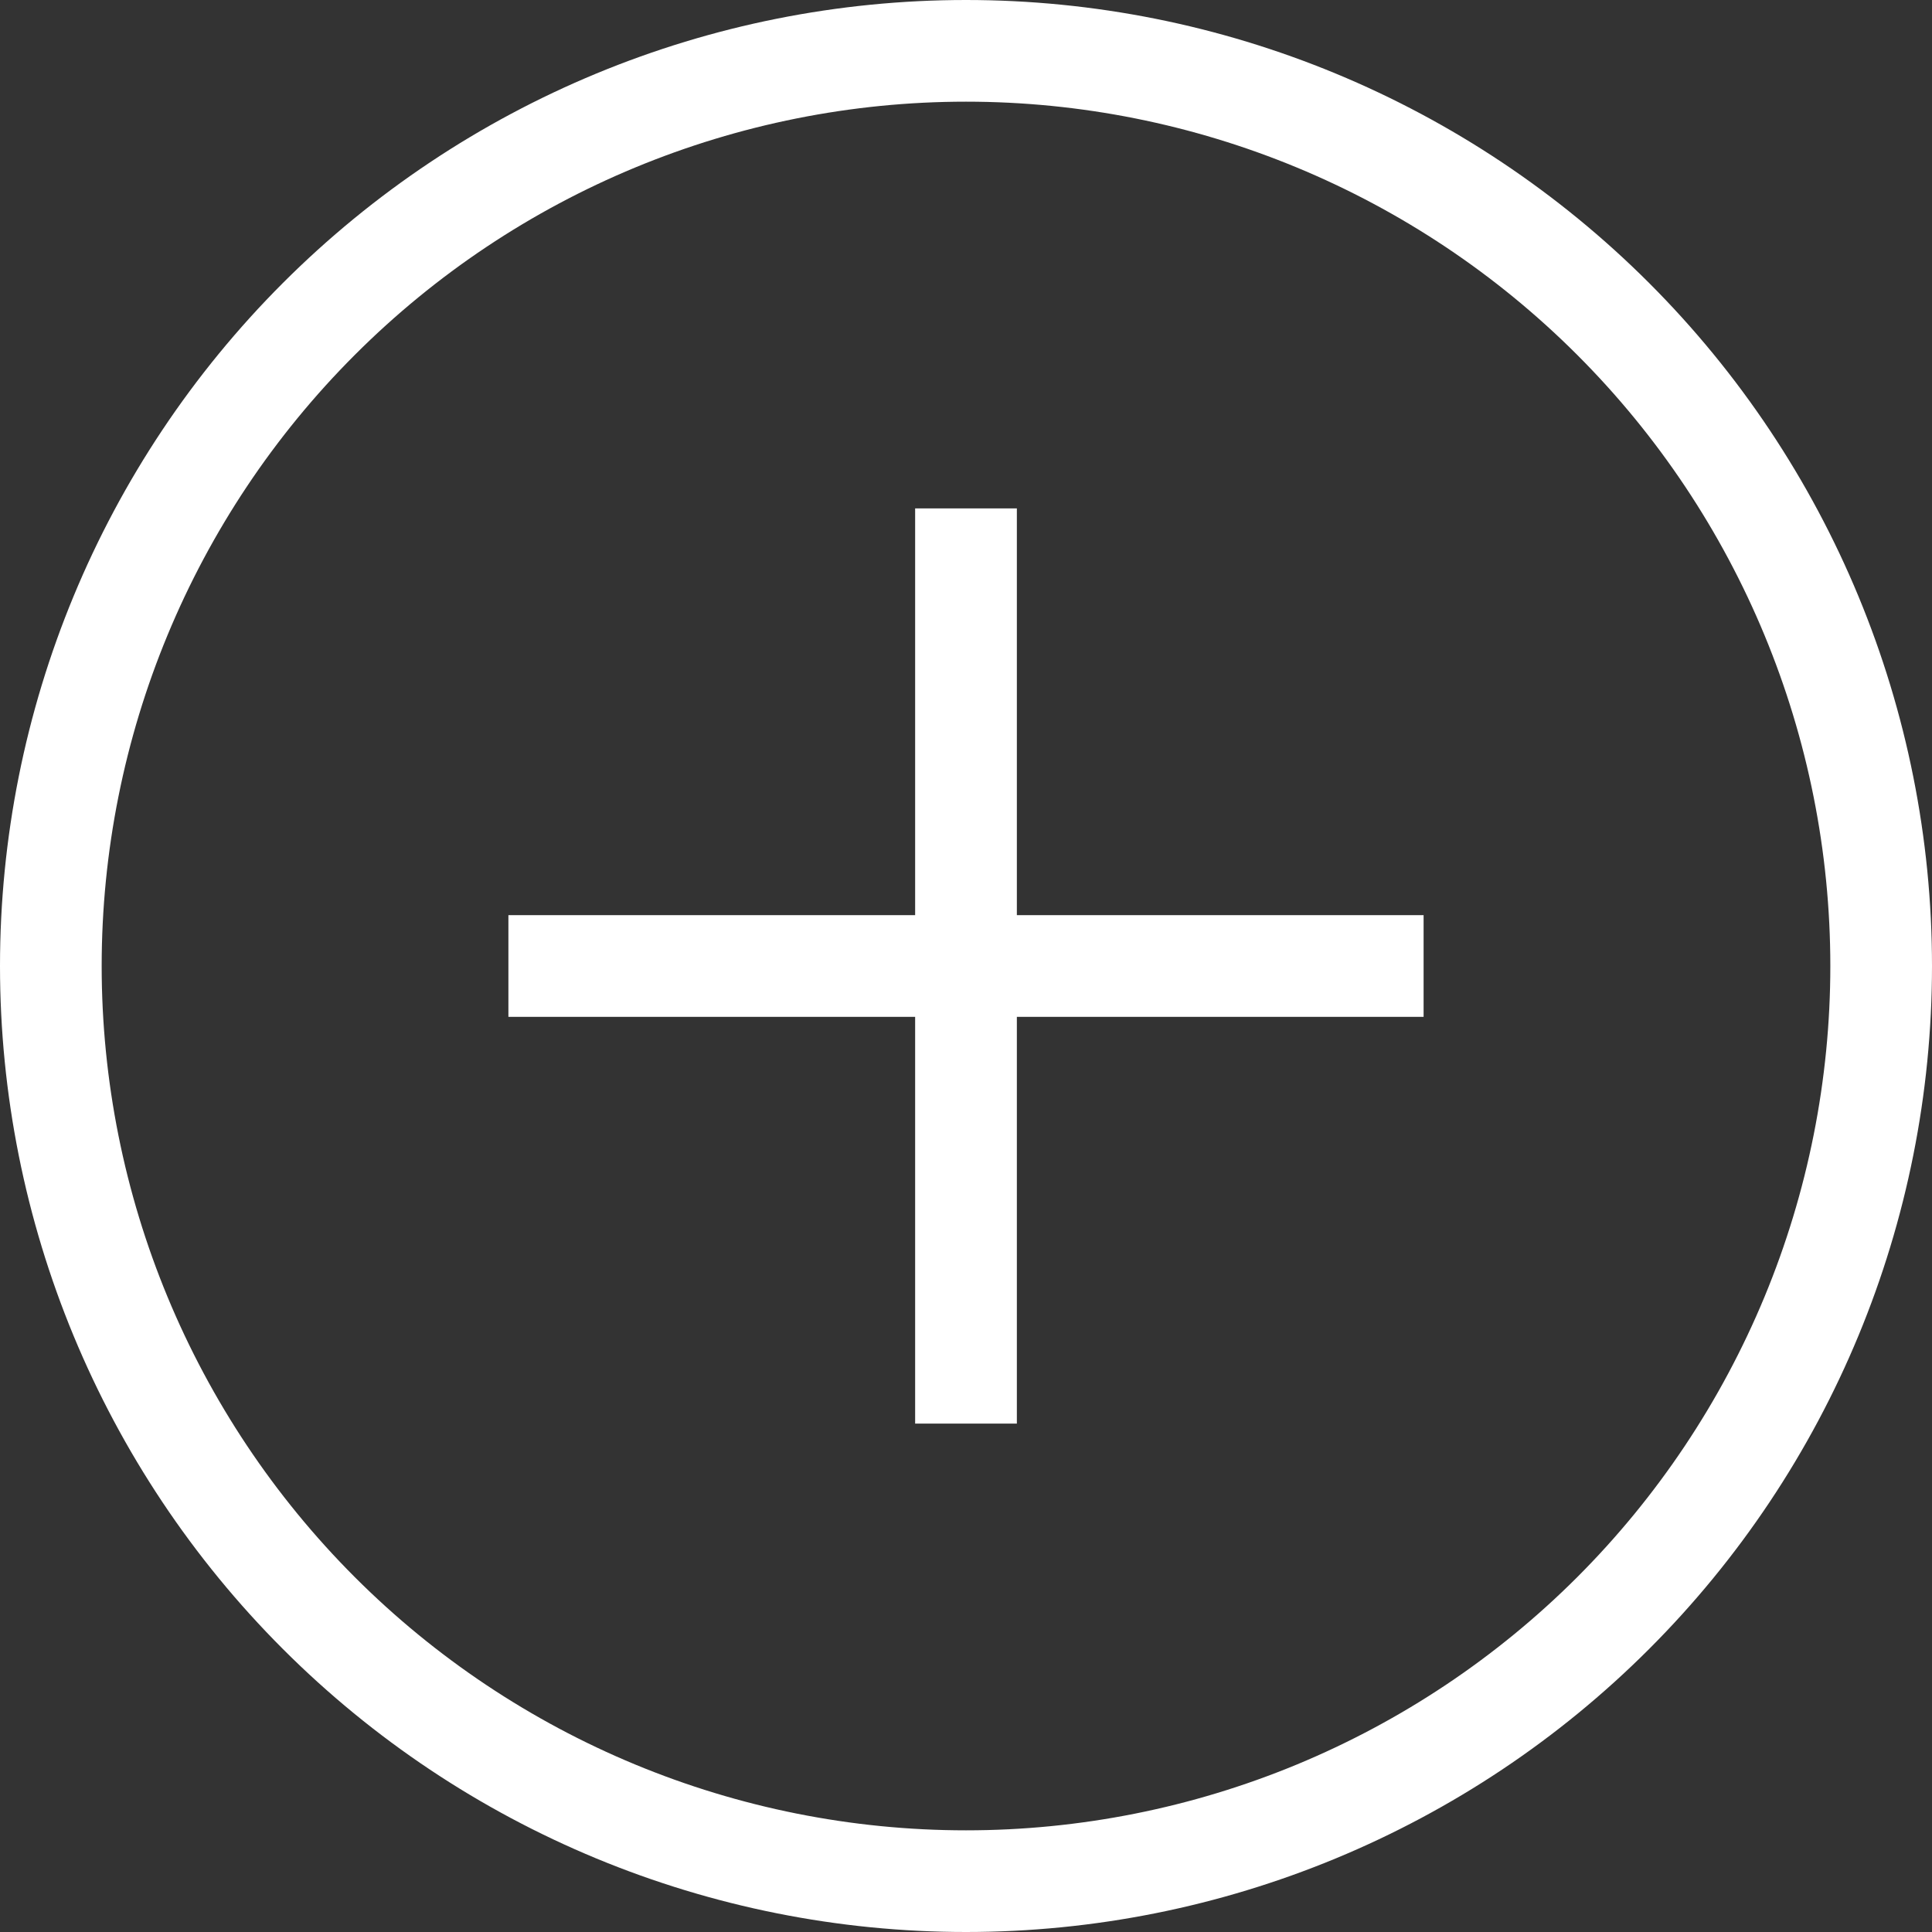 <svg width="40" height="40" viewBox="0 0 40 40" fill="none" xmlns="http://www.w3.org/2000/svg">
<rect x="0" y="0" width="40" height="40" fill="#333333" stroke="none"/>
<path d="M10.526 18.947H18.947V10.526H21.053V18.947H29.474V21.053H21.053V29.474H18.947V21.053H10.526V18.947ZM20 0C25.304 0 30.391 2.107 34.142 5.858C37.893 9.609 40 14.696 40 20C40 25.304 37.893 30.391 34.142 34.142C30.391 37.893 25.304 40 20 40C14.696 40 9.609 37.893 5.858 34.142C2.107 30.391 0 25.304 0 20C0 14.696 2.107 9.609 5.858 5.858C9.609 2.107 14.696 0 20 0ZM20 2.105C15.254 2.105 10.702 3.991 7.347 7.347C3.991 10.702 2.105 15.254 2.105 20C2.105 24.746 3.991 29.298 7.347 32.654C10.702 36.009 15.254 37.895 20 37.895C22.35 37.895 24.677 37.432 26.848 36.533C29.019 35.633 30.992 34.315 32.654 32.654C34.315 30.992 35.633 29.019 36.533 26.848C37.432 24.677 37.895 22.35 37.895 20C37.895 15.254 36.009 10.702 32.654 7.347C29.298 3.991 24.746 2.105 20 2.105Z" fill="white"/>
</svg>
